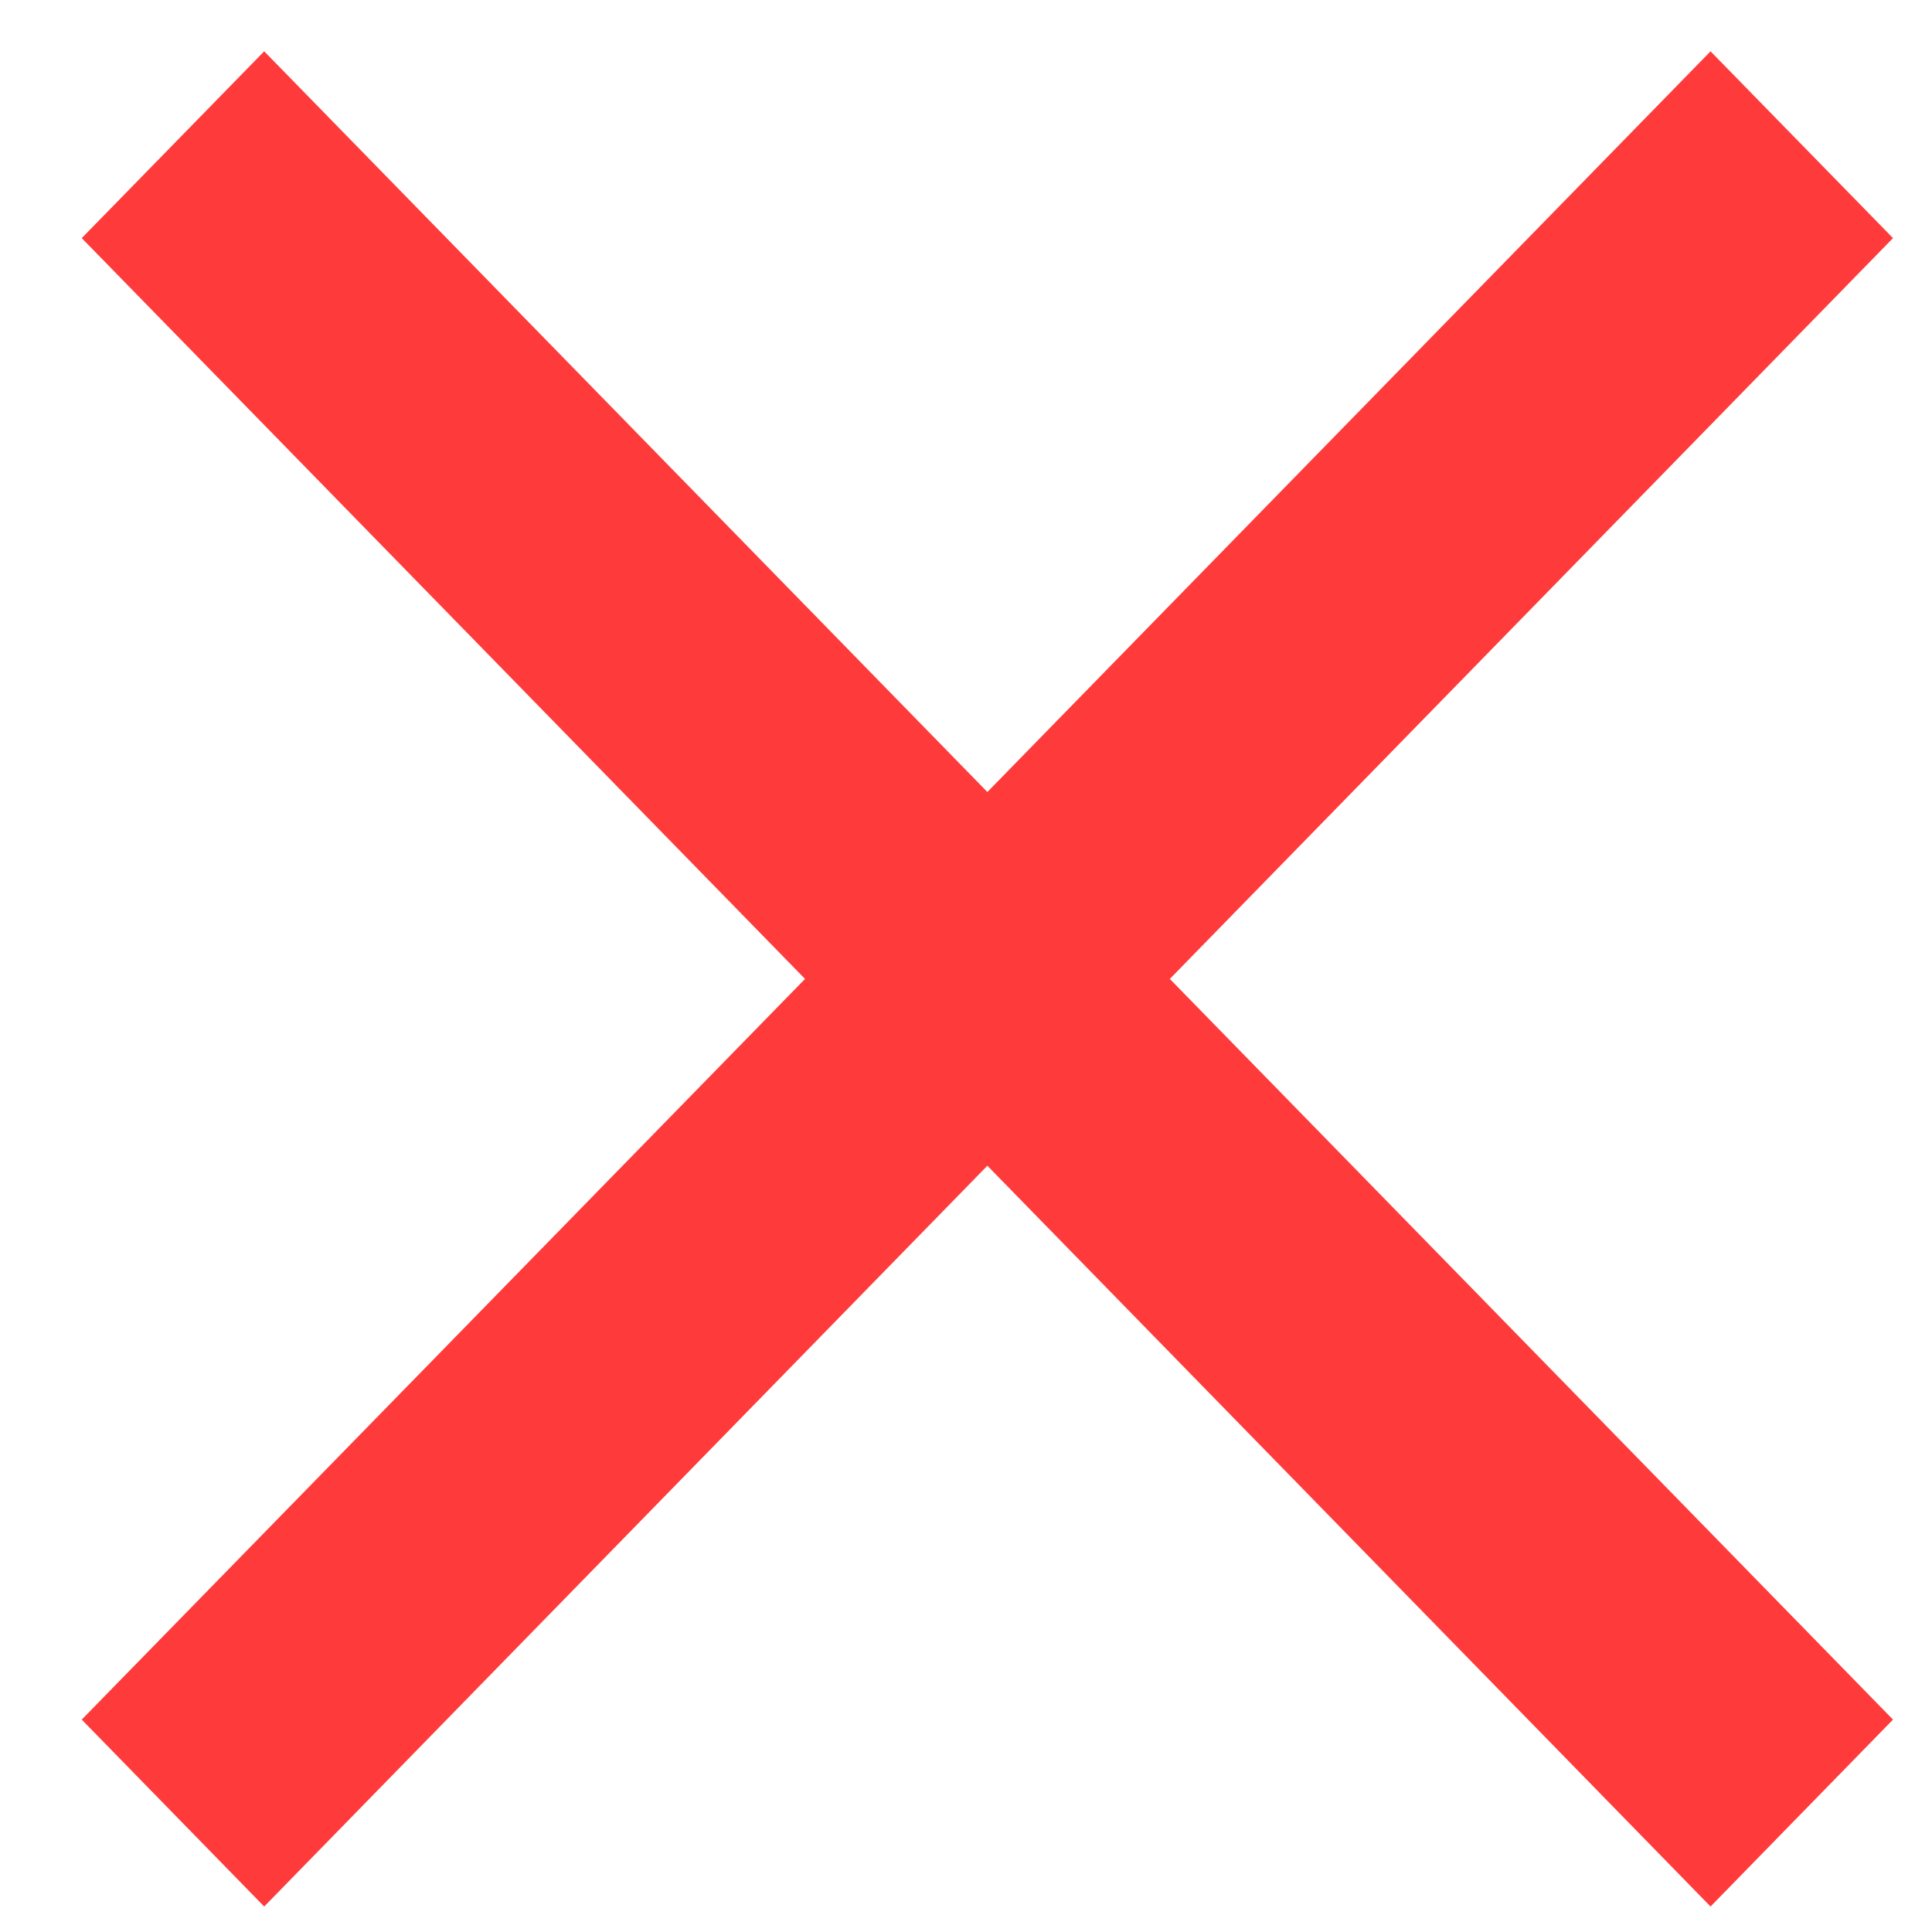 <svg width="16" height="16" viewBox="0 0 16 16" fill="none" xmlns="http://www.w3.org/2000/svg">
<path d="M14.166 0.425L8.177 6.559L2.188 0.425L0.677 1.972L6.667 8.107L0.677 14.241L2.188 15.789L8.177 9.654L14.166 15.789L15.677 14.241L9.688 8.107L15.677 1.972L14.166 0.425Z" fill="#FF3A3A"/>
</svg>
